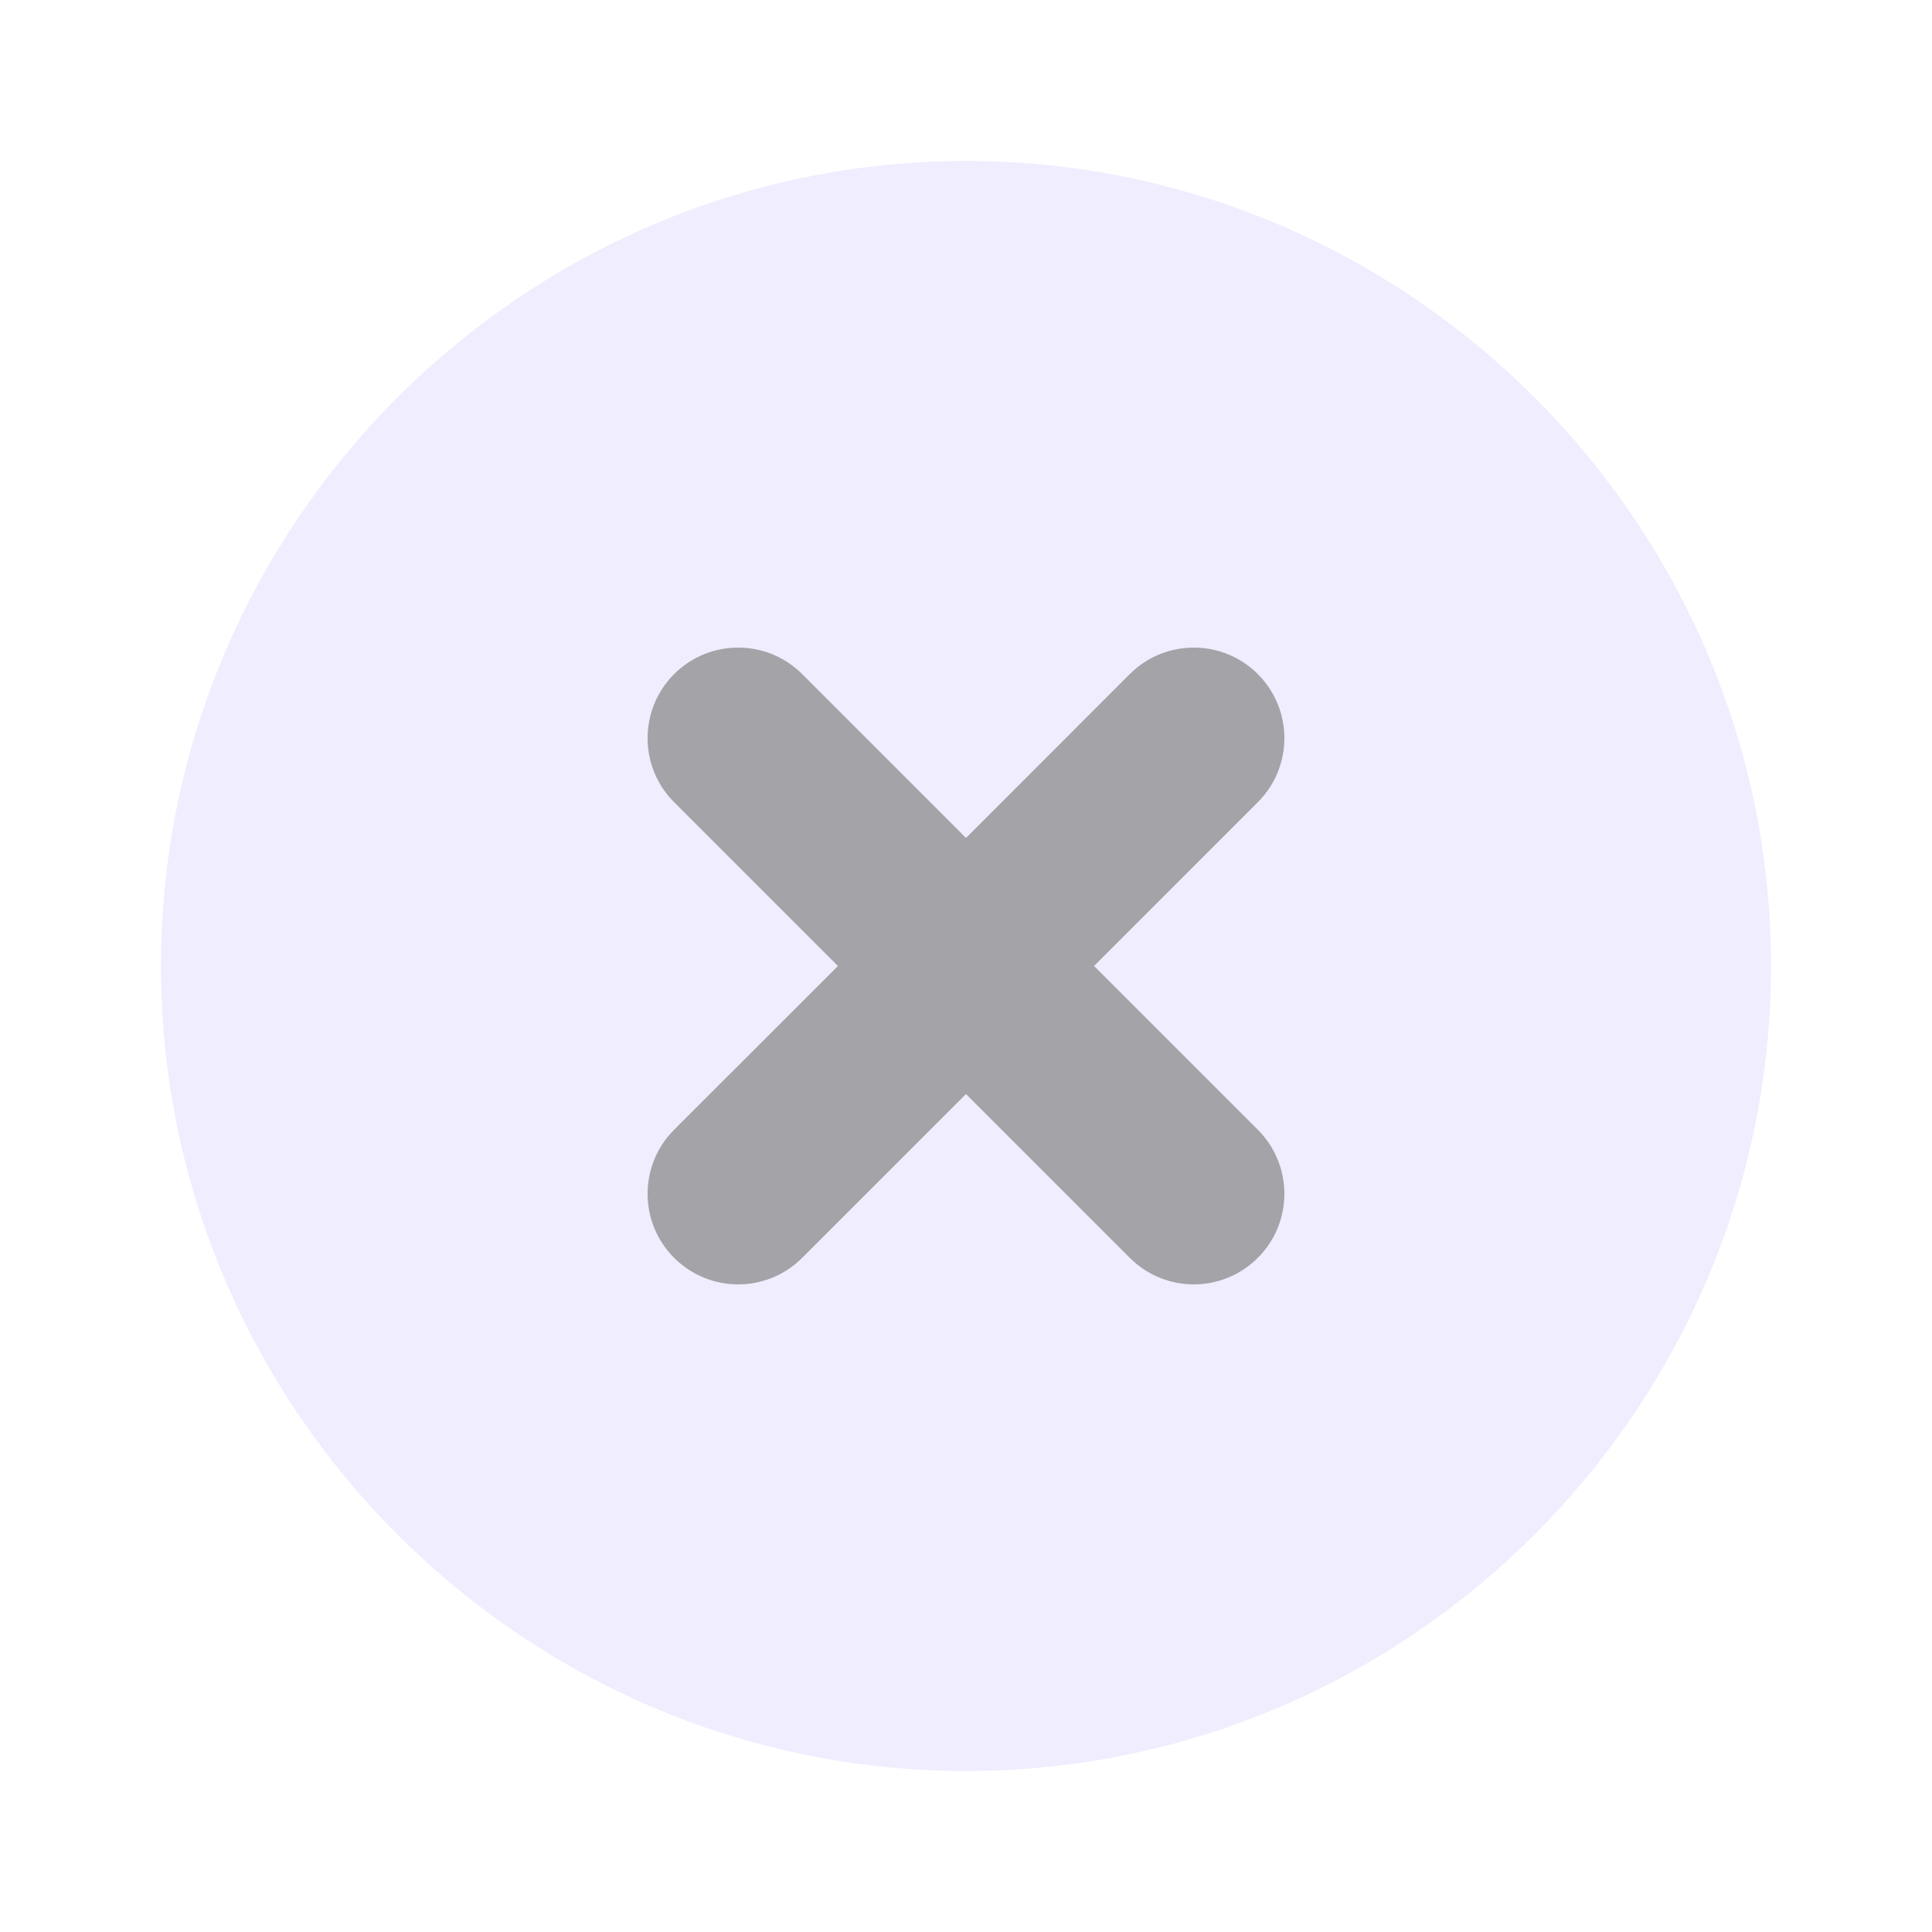 <svg width="24" height="24" viewBox="0 0 24 24" fill="none" xmlns="http://www.w3.org/2000/svg">
<path d="M12 22C17.5 22 22 17.5 22 12C22 6.5 17.5 2 12 2C6.5 2 2 6.5 2 12C2 17.5 6.5 22 12 22Z" fill="#5A4EF6" fill-opacity="0.1"/>
<path fill-rule="evenodd" clip-rule="evenodd" d="M15.625 9.965C16.065 9.526 16.065 8.814 15.625 8.374C15.186 7.935 14.474 7.935 14.034 8.374L12 10.409L9.965 8.374C9.526 7.935 8.814 7.935 8.374 8.374C7.935 8.814 7.935 9.526 8.374 9.965L10.409 12L8.374 14.034C7.935 14.474 7.935 15.186 8.374 15.625C8.814 16.065 9.526 16.065 9.965 15.625L12 13.591L14.034 15.625C14.474 16.065 15.186 16.065 15.625 15.625C16.065 15.186 16.065 14.474 15.625 14.034L13.591 12L15.625 9.965Z" fill="#A3A3A8"/>
</svg>
